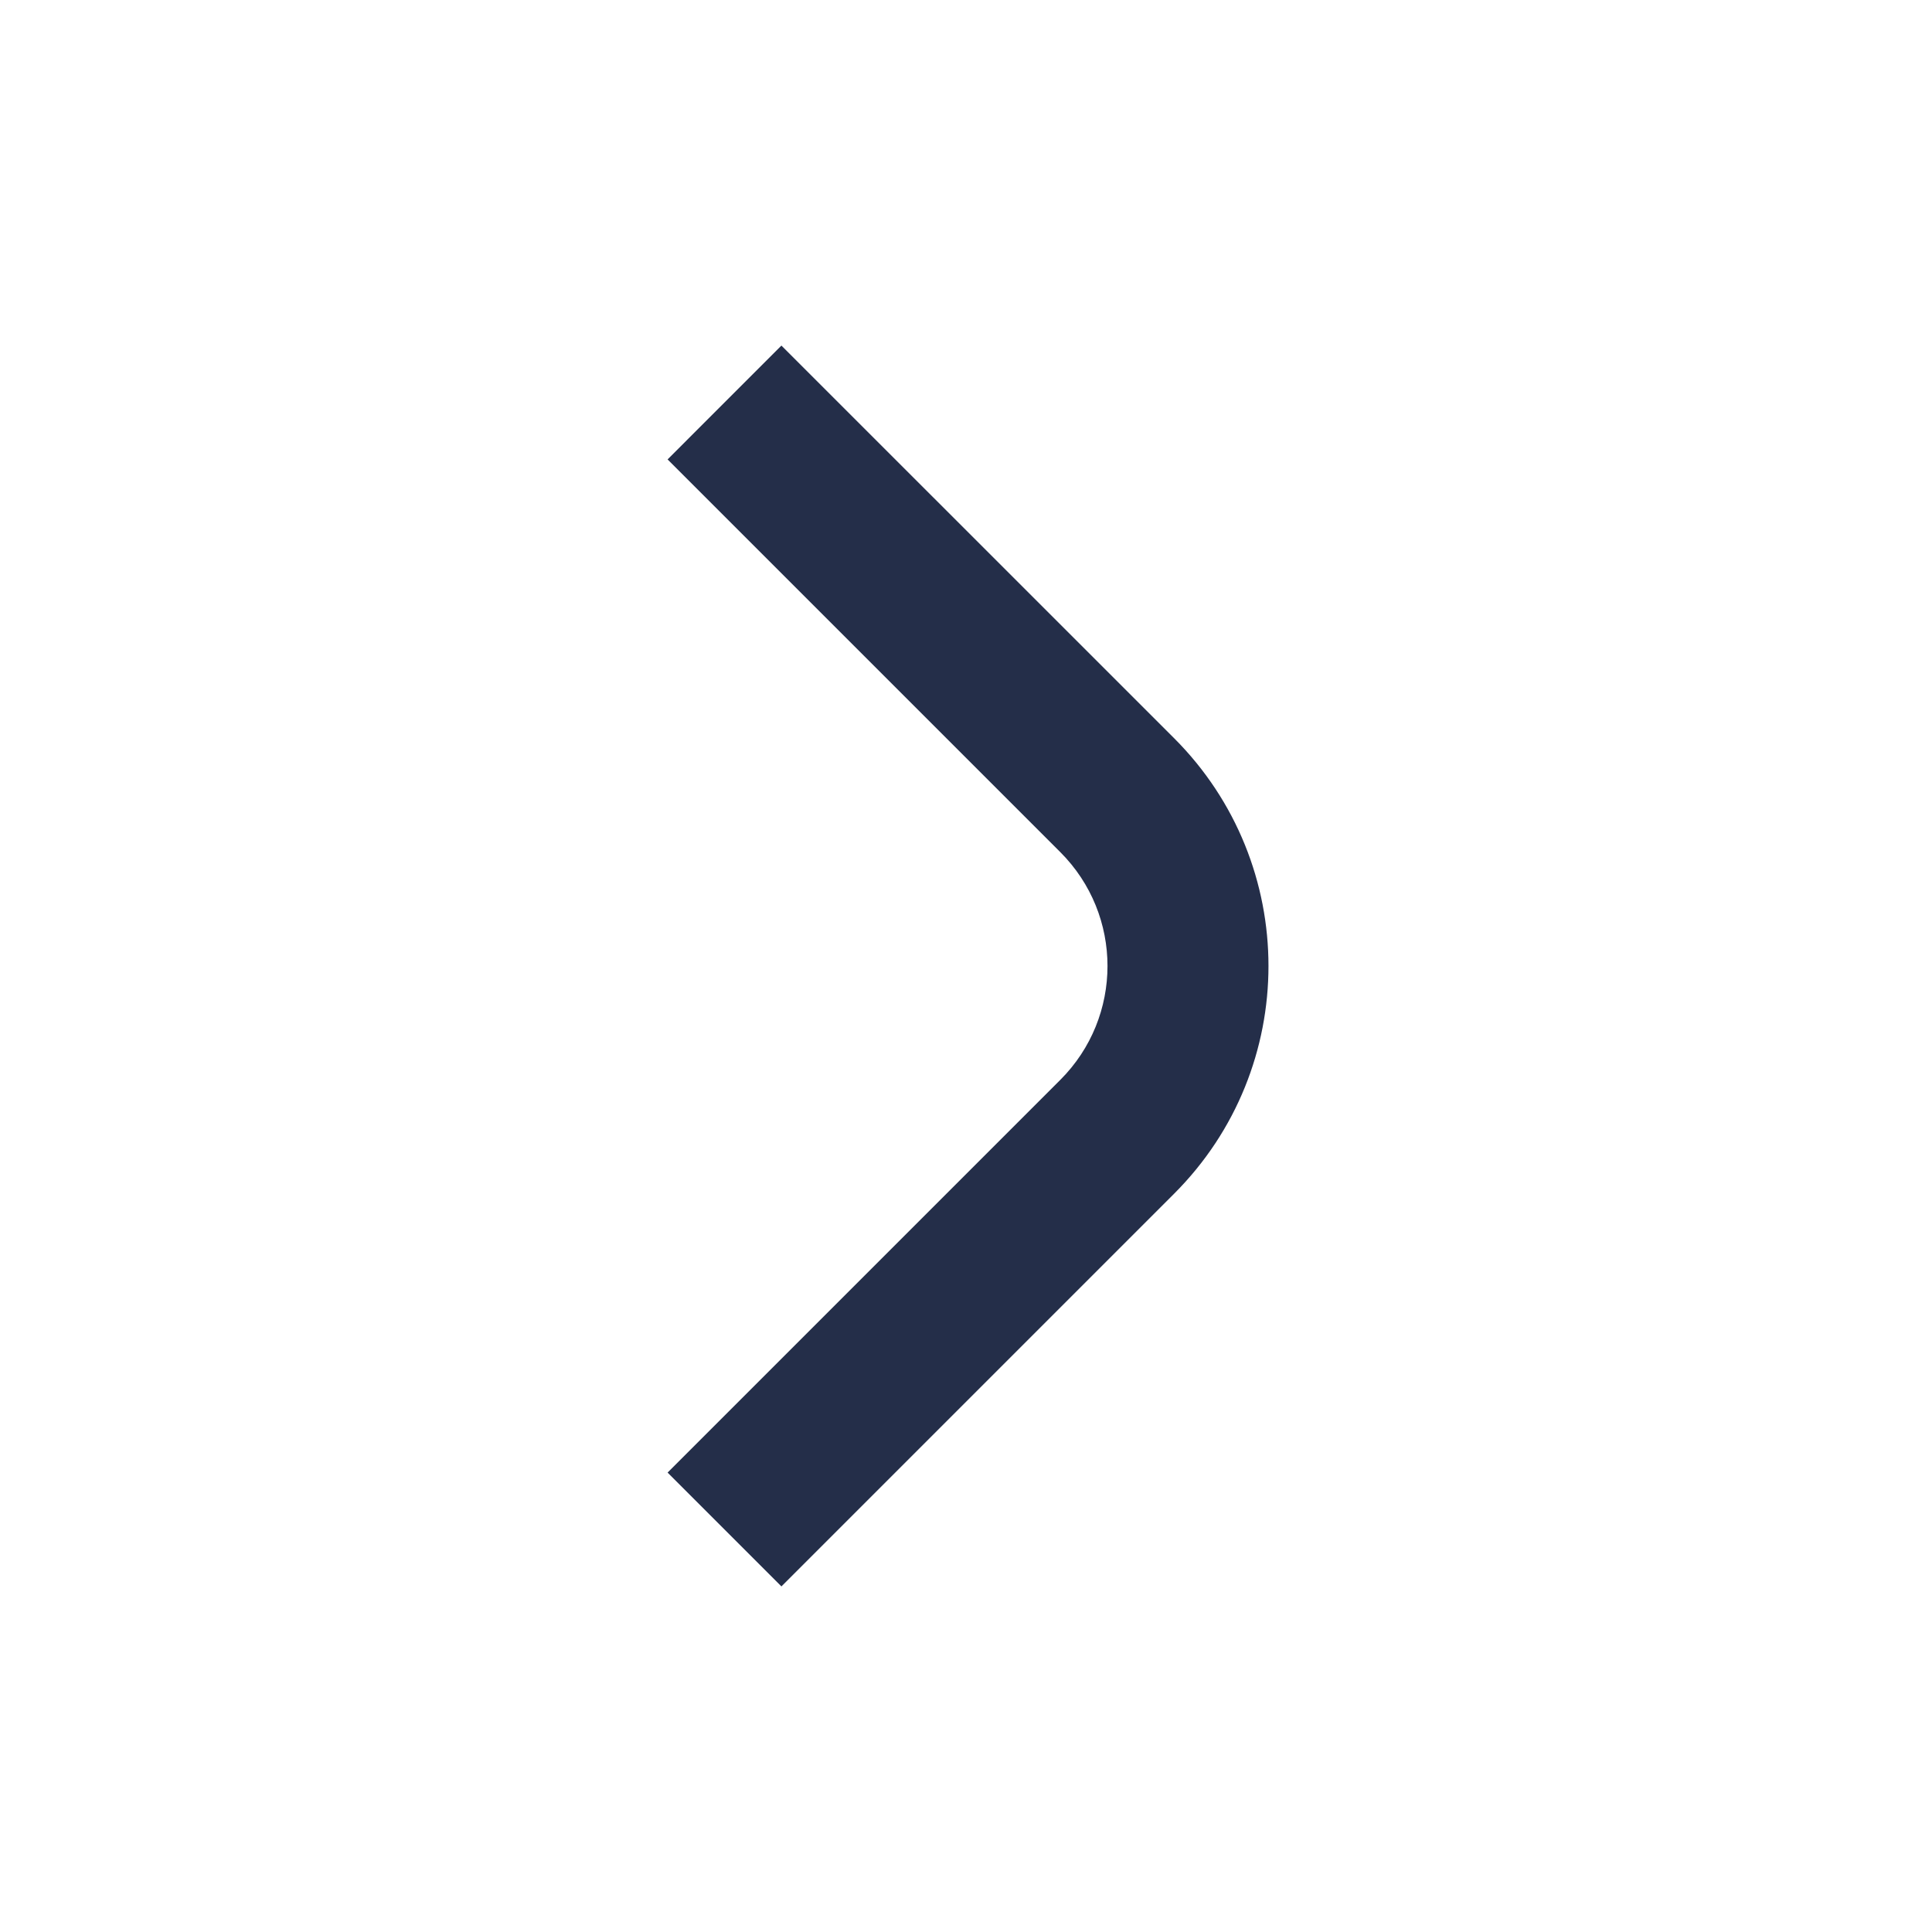 <svg width="24" height="24" viewBox="0 0 24 24" fill="none" xmlns="http://www.w3.org/2000/svg">
<g id="Solid chevron right md">
<path id="Vector Stroke" fill-rule="evenodd" clip-rule="evenodd" d="M14.586 14.828L9.707 19.707L8.293 18.293L13.172 13.414C13.953 12.633 13.953 11.367 13.172 10.586L8.293 5.707L9.707 4.293L14.586 9.171C16.148 10.734 16.148 13.266 14.586 14.828Z" fill="#242E49"/>
</g>
</svg>
